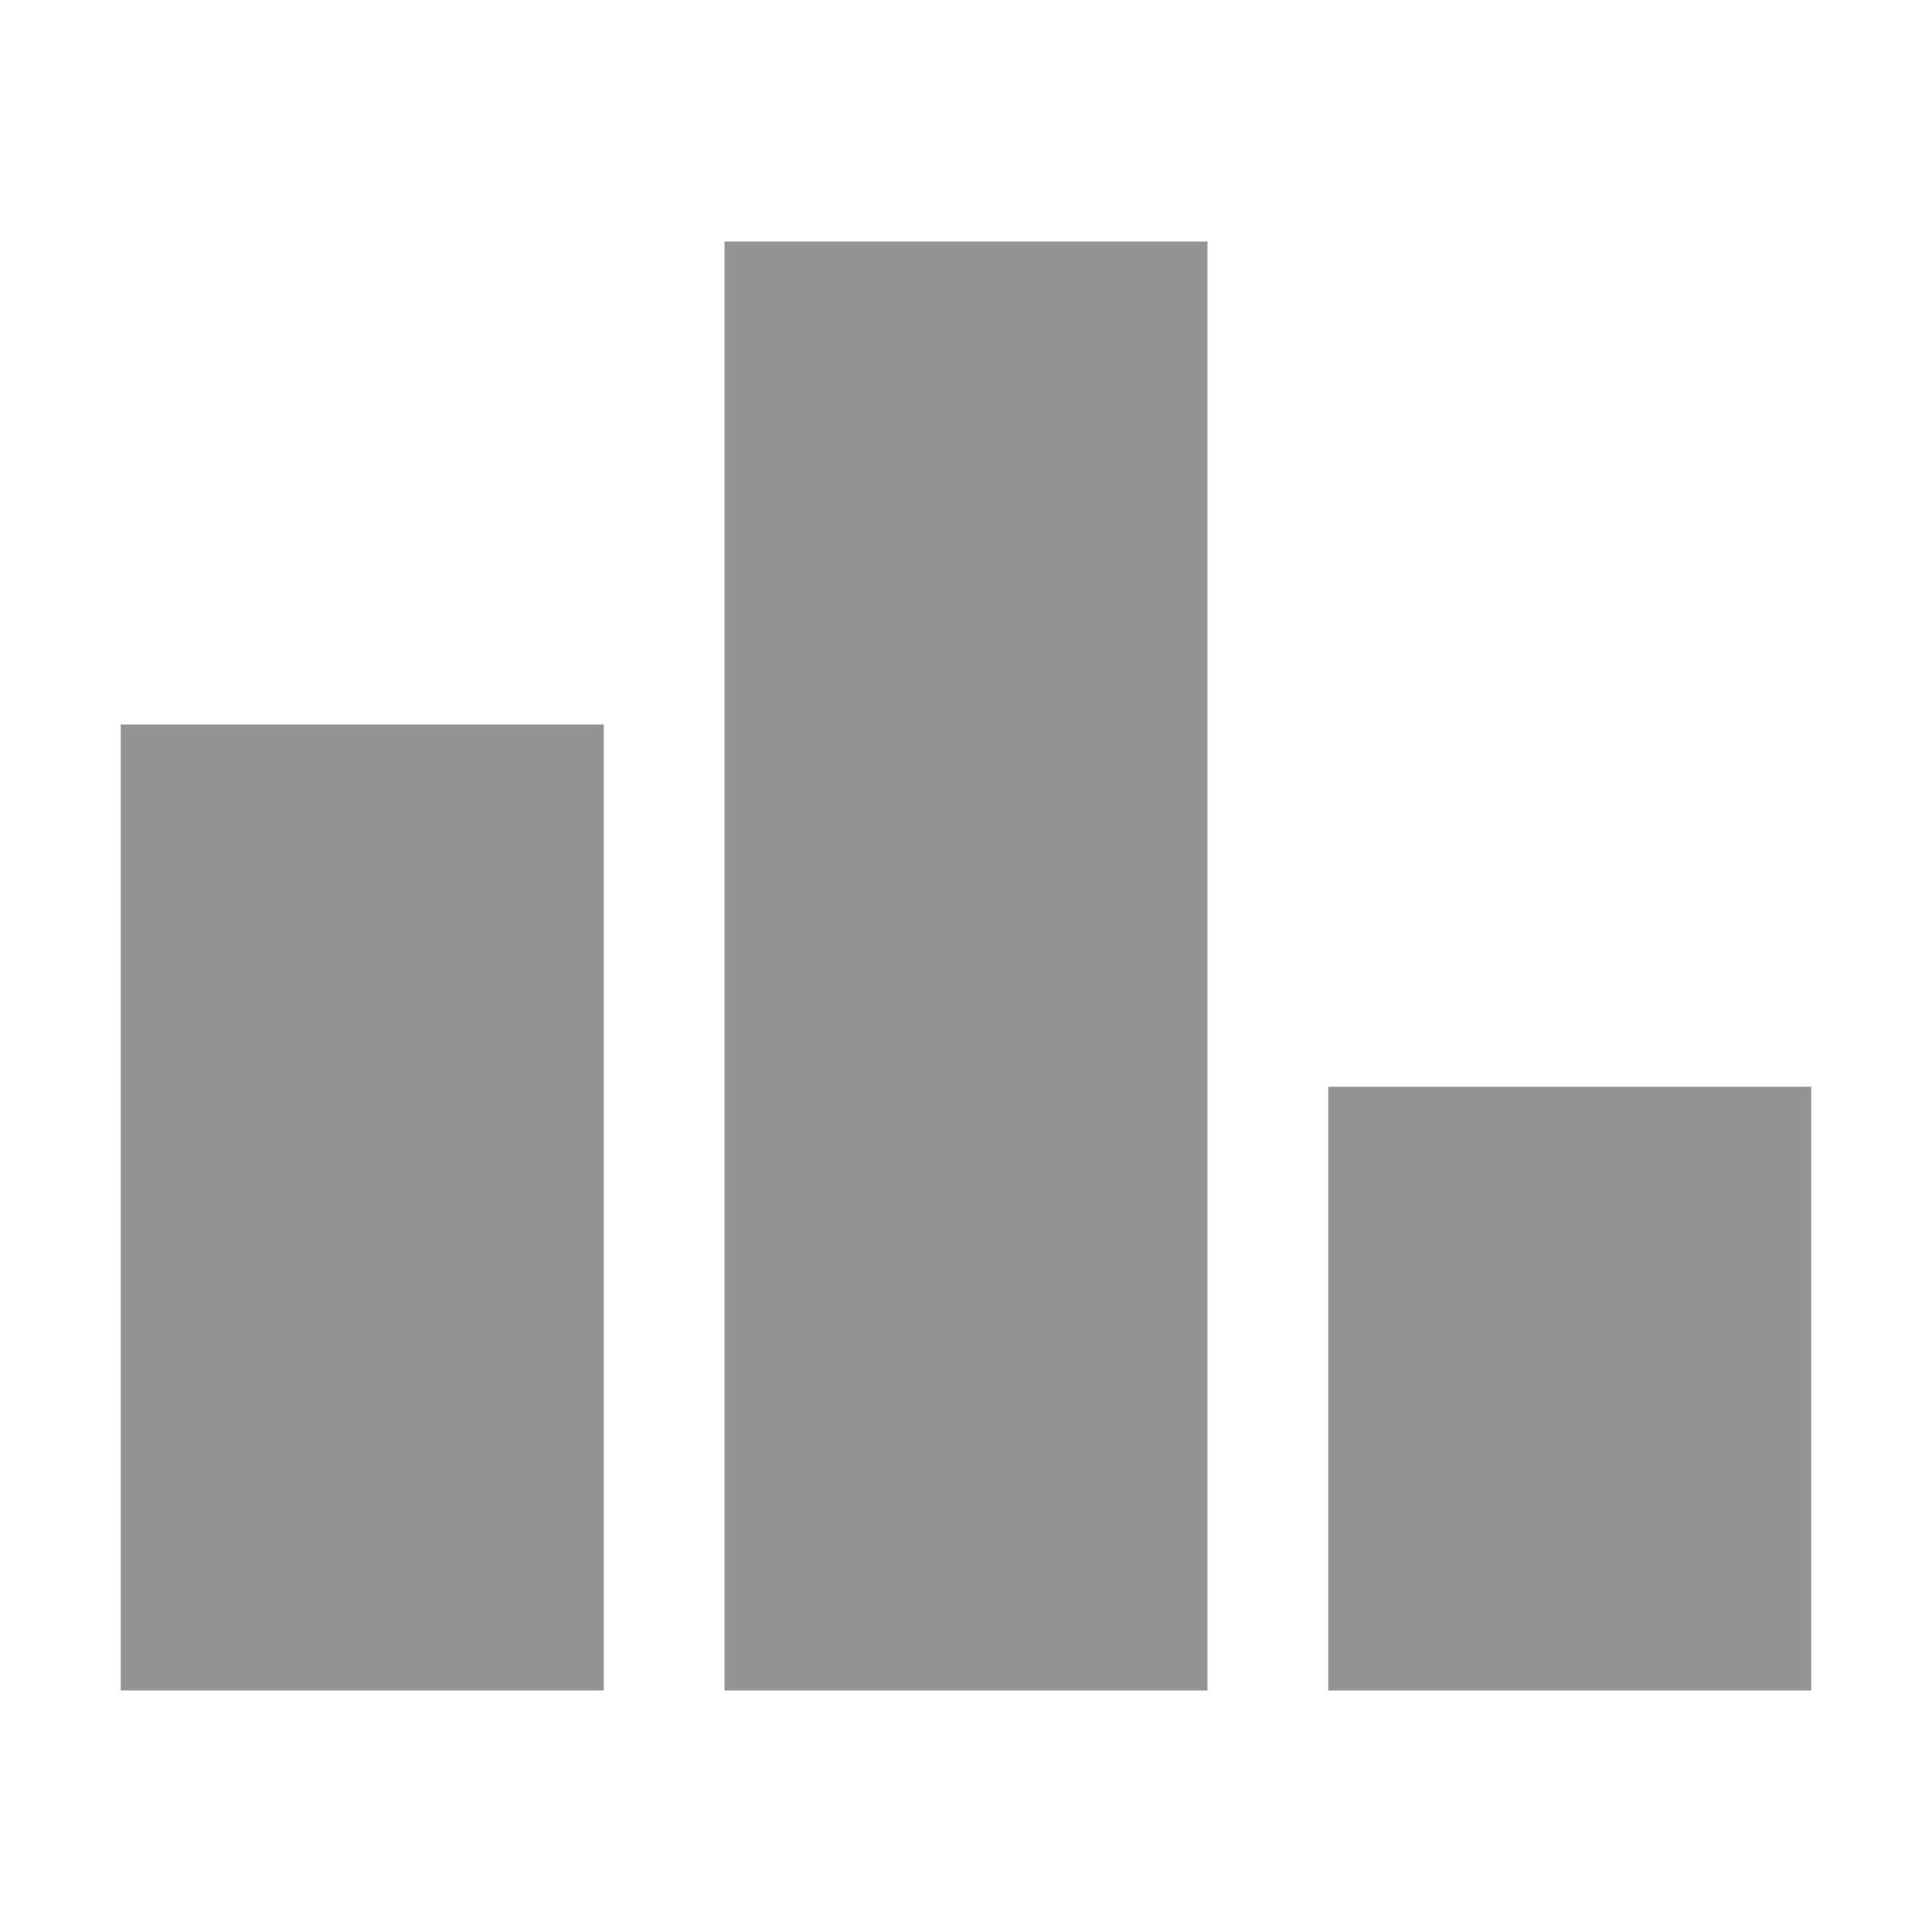 <svg t="1734537045803" class="icon" viewBox="0 0 1024 1024" version="1.1" xmlns="http://www.w3.org/2000/svg" p-id="6814" width="200" height="200"><path d="M64 384h256v512H64zM384 128h256v768H384zM704 576h256v320h-256z" opacity=".748" p-id="6815" fill="#707070"></path></svg>